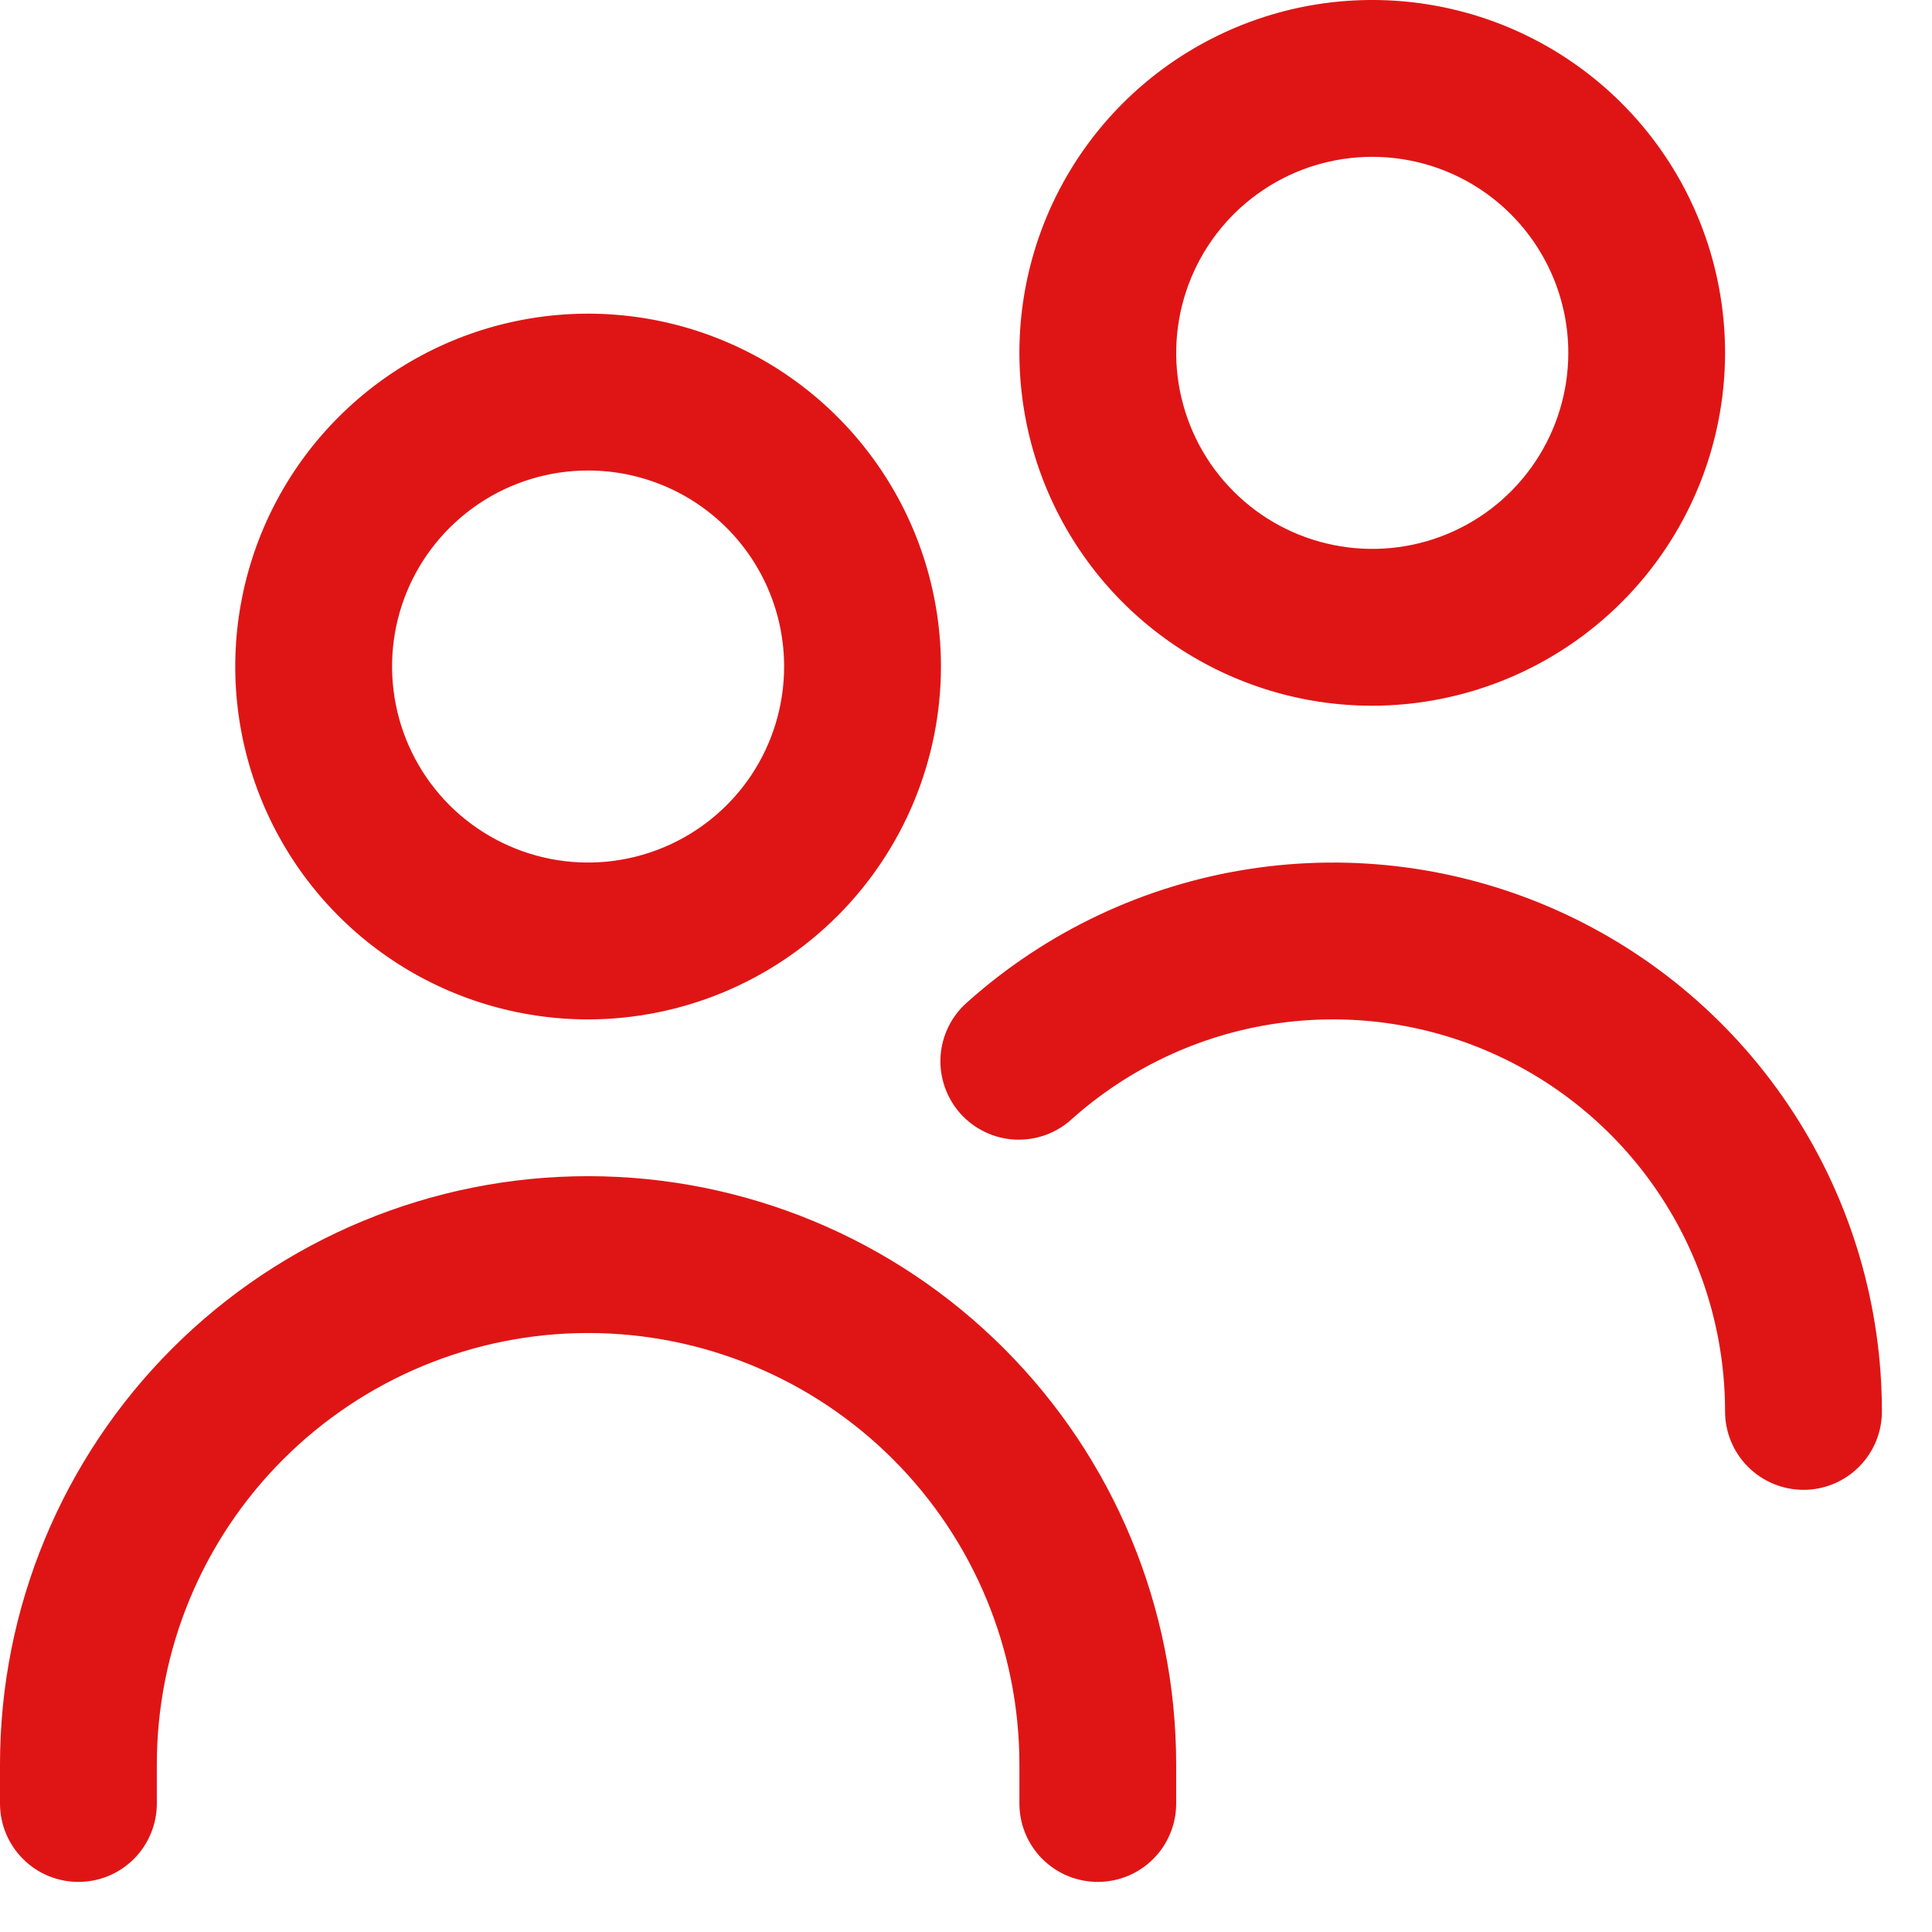 <svg width="28" height="28" viewBox="0 0 28 28" fill="none" xmlns="http://www.w3.org/2000/svg">
<path d="M8.523 14.774C7.512 14.774 6.523 14.474 5.682 13.912C4.841 13.35 4.186 12.551 3.799 11.617C3.412 10.682 3.31 9.654 3.508 8.662C3.705 7.67 4.192 6.759 4.907 6.044C5.622 5.328 6.534 4.841 7.526 4.644C8.518 4.447 9.546 4.548 10.48 4.935C11.415 5.322 12.213 5.978 12.775 6.819C13.337 7.659 13.637 8.648 13.637 9.66C13.636 11.015 13.096 12.315 12.138 13.274C11.179 14.233 9.879 14.772 8.523 14.774ZM8.523 6.819C7.961 6.819 7.412 6.985 6.945 7.297C6.478 7.61 6.113 8.053 5.898 8.572C5.683 9.092 5.627 9.663 5.737 10.214C5.846 10.765 6.117 11.271 6.514 11.669C6.912 12.066 7.418 12.336 7.969 12.446C8.52 12.556 9.091 12.499 9.61 12.284C10.13 12.069 10.573 11.705 10.886 11.238C11.198 10.771 11.364 10.222 11.364 9.66C11.364 8.906 11.065 8.184 10.532 7.651C9.999 7.118 9.277 6.819 8.523 6.819ZM17.046 26.138V25.57C17.046 23.309 16.148 21.141 14.55 19.543C12.952 17.944 10.784 17.046 8.523 17.046C6.263 17.046 4.095 17.944 2.496 19.543C0.898 21.141 0 23.309 0 25.57L0 26.138C0 26.439 0.12 26.728 0.333 26.941C0.546 27.155 0.835 27.274 1.136 27.274C1.438 27.274 1.727 27.155 1.94 26.941C2.153 26.728 2.273 26.439 2.273 26.138V25.57C2.273 23.912 2.931 22.322 4.104 21.15C5.276 19.978 6.866 19.319 8.523 19.319C10.181 19.319 11.771 19.978 12.943 21.15C14.115 22.322 14.774 23.912 14.774 25.57V26.138C14.774 26.439 14.893 26.728 15.106 26.941C15.319 27.155 15.609 27.274 15.91 27.274C16.211 27.274 16.5 27.155 16.714 26.941C16.927 26.728 17.046 26.439 17.046 26.138ZM27.274 20.456C27.274 18.92 26.83 17.417 25.994 16.129C25.159 14.84 23.968 13.821 22.567 13.194C21.165 12.567 19.611 12.359 18.094 12.596C16.577 12.832 15.16 13.503 14.016 14.527C13.903 14.626 13.811 14.746 13.745 14.881C13.679 15.016 13.64 15.163 13.631 15.313C13.622 15.463 13.643 15.613 13.693 15.755C13.742 15.896 13.819 16.027 13.919 16.139C14.019 16.25 14.14 16.341 14.276 16.406C14.411 16.471 14.558 16.508 14.708 16.516C14.858 16.523 15.008 16.501 15.149 16.45C15.291 16.4 15.421 16.321 15.532 16.22C16.349 15.489 17.361 15.01 18.445 14.841C19.529 14.673 20.638 14.821 21.639 15.269C22.64 15.717 23.491 16.445 24.087 17.365C24.684 18.285 25.001 19.359 25.001 20.456C25.001 20.757 25.121 21.046 25.334 21.259C25.547 21.472 25.837 21.592 26.138 21.592C26.439 21.592 26.728 21.472 26.941 21.259C27.155 21.046 27.274 20.757 27.274 20.456ZM19.887 10.228C18.876 10.228 17.887 9.928 17.046 9.366C16.205 8.804 15.55 8.005 15.163 7.071C14.776 6.136 14.675 5.108 14.872 4.116C15.069 3.124 15.556 2.213 16.271 1.498C16.987 0.783 17.898 0.296 18.89 0.098C19.882 -0.099 20.91 0.002 21.845 0.389C22.779 0.776 23.578 1.432 24.14 2.273C24.701 3.114 25.001 4.102 25.001 5.114C25 6.47 24.461 7.77 23.502 8.728C22.543 9.687 21.243 10.226 19.887 10.228ZM19.887 2.273C19.326 2.273 18.776 2.439 18.309 2.752C17.842 3.064 17.478 3.508 17.263 4.027C17.048 4.546 16.991 5.117 17.101 5.668C17.211 6.219 17.481 6.726 17.879 7.123C18.276 7.52 18.782 7.791 19.333 7.9C19.884 8.01 20.456 7.954 20.975 7.739C21.494 7.524 21.938 7.16 22.25 6.692C22.562 6.225 22.729 5.676 22.729 5.114C22.729 4.36 22.429 3.638 21.896 3.105C21.364 2.572 20.641 2.273 19.887 2.273Z" fill="#DF1515"/>
</svg>
